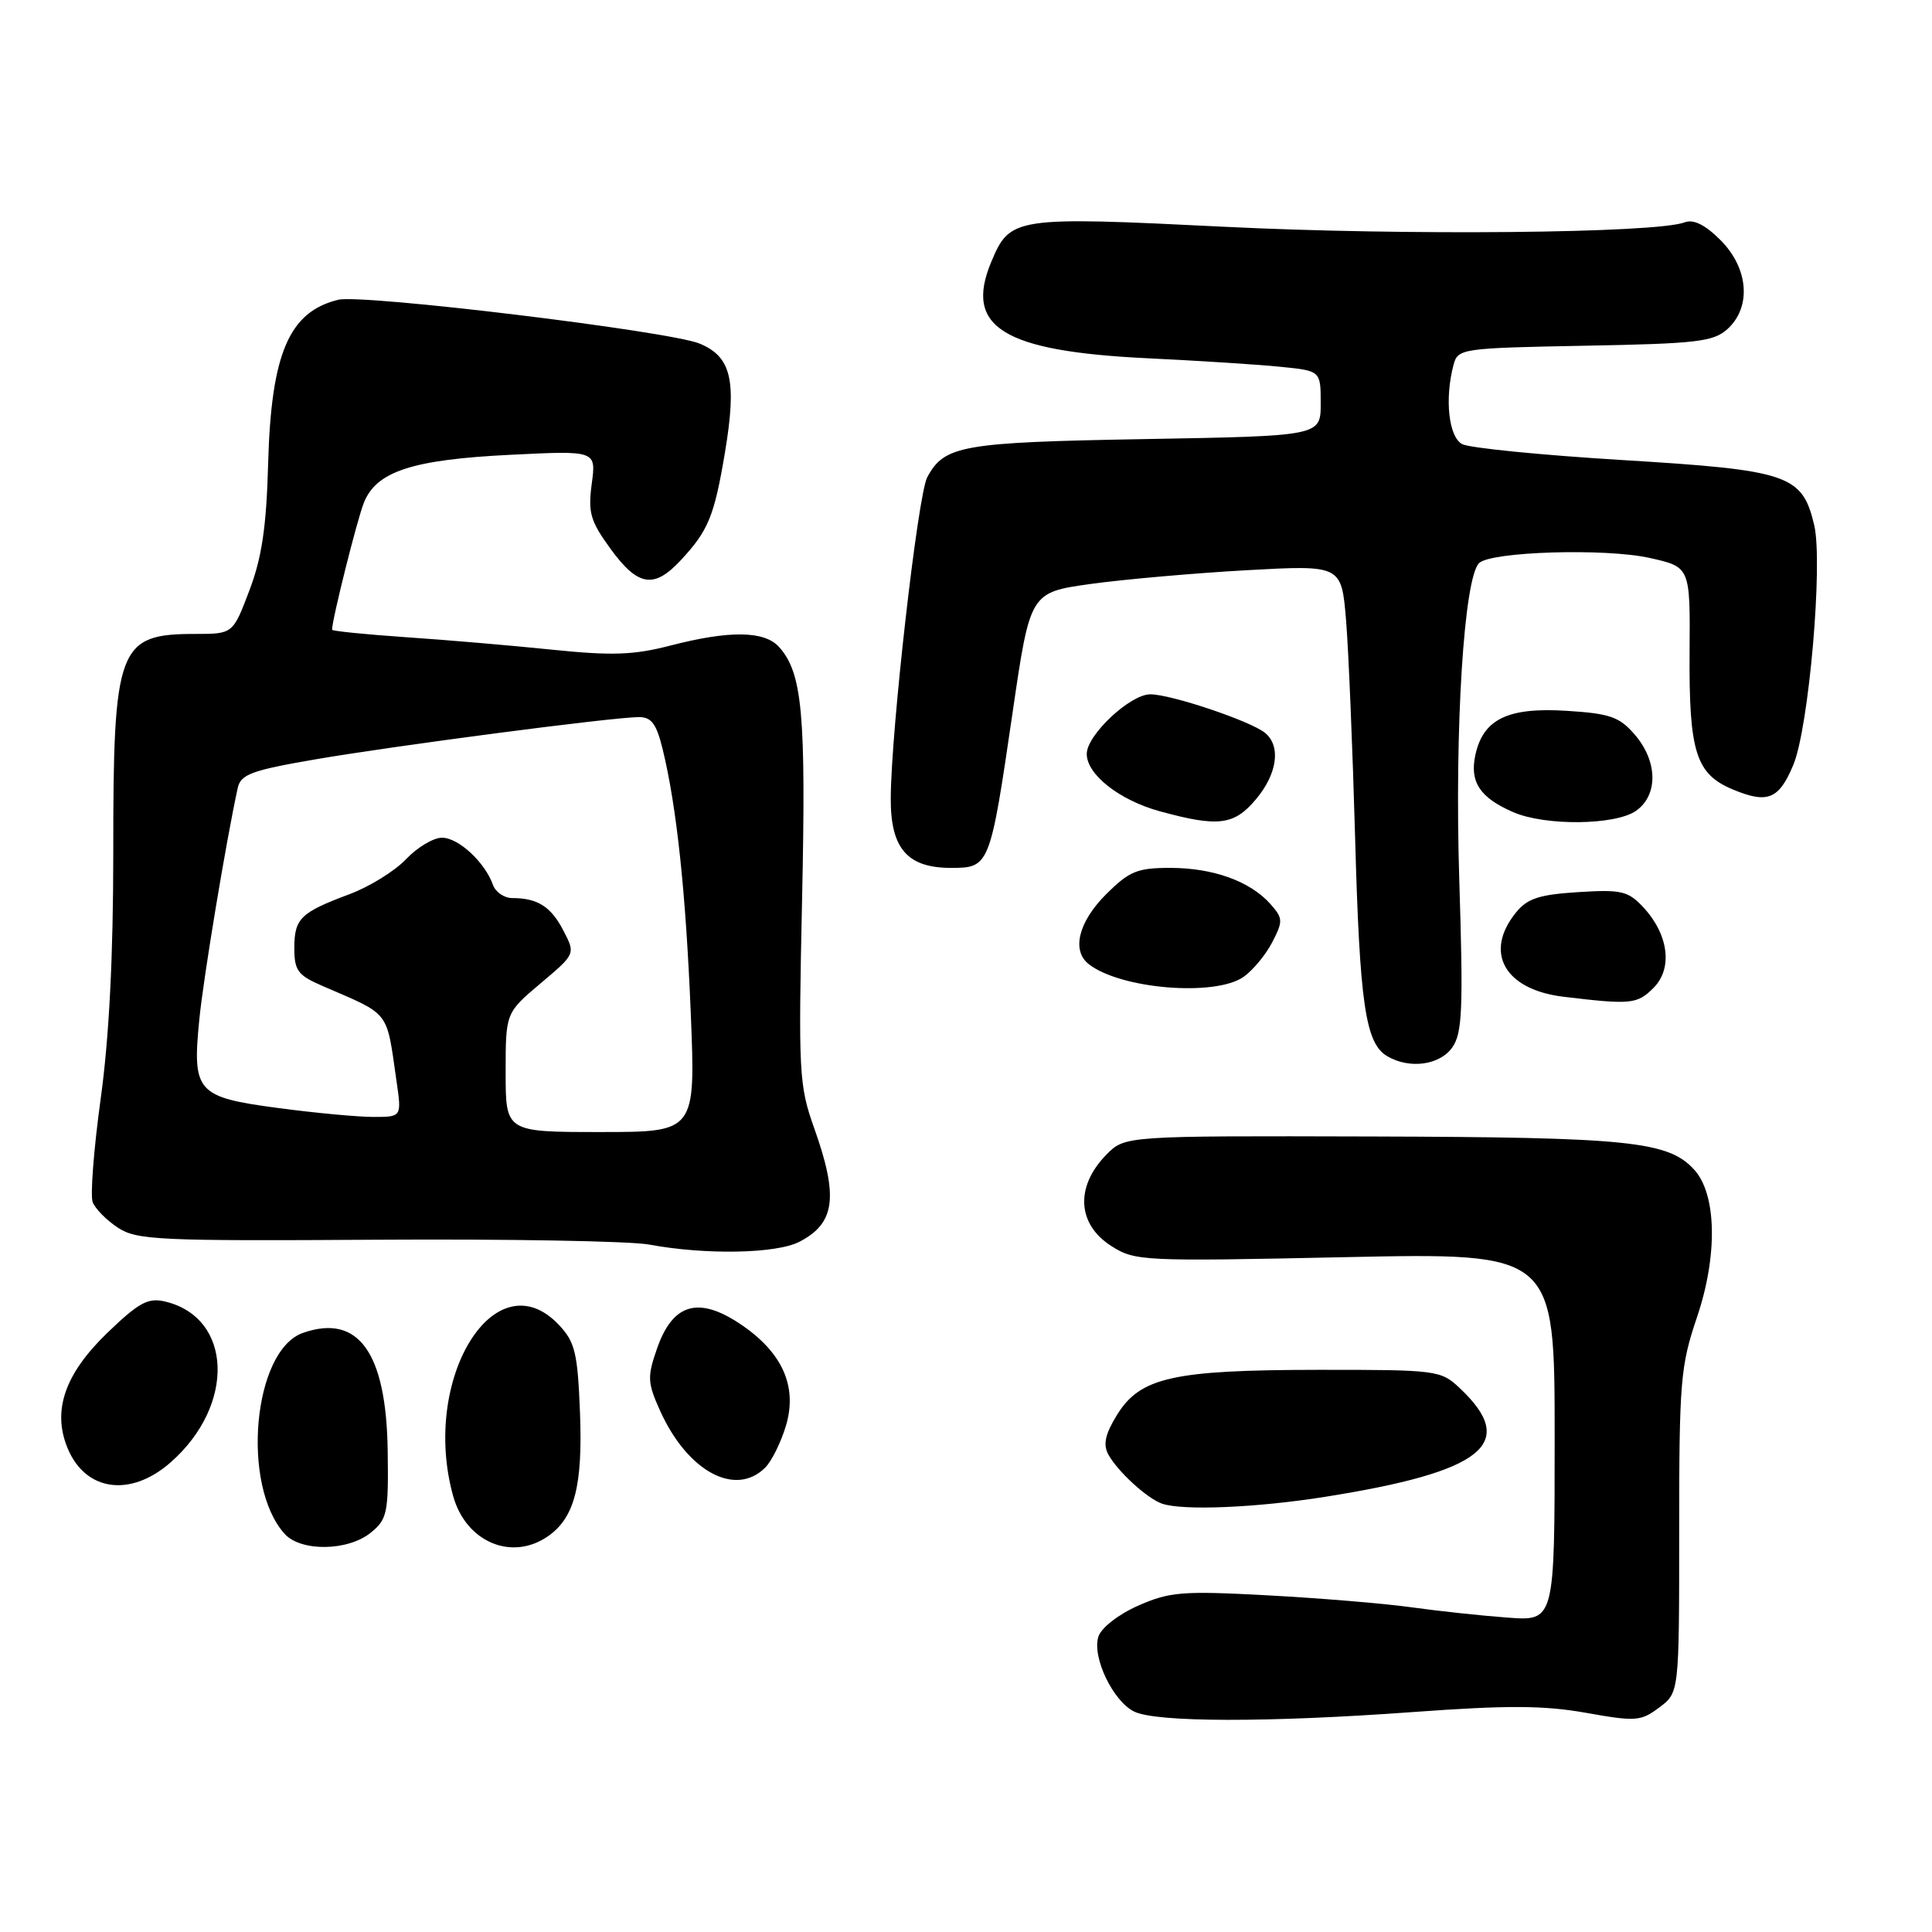 <?xml version="1.0" encoding="UTF-8" standalone="no"?>
<!DOCTYPE svg PUBLIC "-//W3C//DTD SVG 1.1//EN" "http://www.w3.org/Graphics/SVG/1.1/DTD/svg11.dtd" >
<svg xmlns="http://www.w3.org/2000/svg" xmlns:xlink="http://www.w3.org/1999/xlink" version="1.1" viewBox="0 0 256 256">
 <g >
 <path fill="currentColor"
d=" M 187.30 226.85 C 199.76 225.94 204.60 225.97 210.17 226.96 C 216.74 228.13 217.41 228.09 219.86 226.25 C 222.50 224.28 222.50 224.28 222.50 202.89 C 222.50 183.06 222.67 180.99 224.86 174.54 C 227.62 166.38 227.47 158.28 224.51 155.01 C 221.08 151.22 215.95 150.69 181.78 150.59 C 149.06 150.50 149.06 150.50 146.60 153.00 C 142.45 157.23 142.72 162.21 147.25 165.10 C 150.40 167.11 151.37 167.15 178.25 166.58 C 206.00 166.00 206.00 166.00 206.00 190.40 C 206.00 214.81 206.00 214.81 199.75 214.34 C 196.31 214.09 190.57 213.47 186.99 212.97 C 183.42 212.47 174.85 211.76 167.96 211.39 C 156.65 210.78 154.98 210.92 150.81 212.76 C 148.17 213.93 145.92 215.69 145.54 216.87 C 144.68 219.59 147.49 225.44 150.30 226.80 C 153.26 228.23 168.12 228.25 187.30 226.85 Z  M 49.14 203.08 C 51.32 201.30 51.49 200.49 51.37 192.18 C 51.18 179.18 47.47 174.04 40.13 176.62 C 33.52 178.95 31.91 196.82 37.72 203.25 C 39.88 205.63 46.12 205.54 49.14 203.08 Z  M 72.64 203.54 C 76.14 201.09 77.23 196.83 76.85 187.13 C 76.54 179.28 76.20 177.84 74.08 175.58 C 65.66 166.63 55.73 182.67 60.04 198.22 C 61.74 204.34 67.83 206.91 72.64 203.54 Z  M 175.50 198.35 C 196.65 195.00 201.25 191.28 193.40 183.91 C 190.91 181.57 190.38 181.50 174.67 181.51 C 155.43 181.53 151.09 182.50 148.01 187.48 C 146.45 190.01 146.14 191.39 146.85 192.71 C 148.07 194.96 152.03 198.59 154.00 199.25 C 156.78 200.19 166.45 199.78 175.50 198.35 Z  M 22.61 193.77 C 31.24 186.19 30.82 174.56 21.84 172.45 C 19.60 171.93 18.37 172.61 14.17 176.66 C 8.57 182.08 6.90 186.94 8.96 191.90 C 11.33 197.62 17.30 198.44 22.61 193.77 Z  M 101.40 194.46 C 102.25 193.61 103.48 191.12 104.14 188.92 C 105.71 183.67 103.64 179.11 97.97 175.36 C 92.49 171.74 89.12 172.76 87.06 178.69 C 85.75 182.45 85.79 183.21 87.47 186.94 C 91.10 194.98 97.45 198.41 101.40 194.46 Z  M 105.93 164.54 C 110.67 162.08 111.13 158.60 107.88 149.47 C 105.87 143.83 105.78 142.16 106.28 119.18 C 106.81 94.59 106.32 89.21 103.25 85.75 C 101.31 83.57 96.69 83.51 88.83 85.54 C 83.97 86.80 81.10 86.90 73.19 86.09 C 67.86 85.54 59.11 84.79 53.75 84.43 C 48.39 84.06 44.00 83.62 44.00 83.44 C 44.00 82.11 47.30 68.92 48.21 66.63 C 49.86 62.46 54.61 60.90 67.69 60.26 C 79.00 59.70 79.00 59.70 78.41 64.10 C 77.90 67.94 78.22 69.04 80.92 72.75 C 84.53 77.70 86.65 78.05 90.19 74.25 C 93.86 70.31 94.64 68.42 96.06 59.96 C 97.65 50.43 96.92 47.28 92.71 45.53 C 88.75 43.88 48.01 38.94 44.82 39.72 C 38.30 41.31 35.93 46.84 35.53 61.42 C 35.30 69.84 34.70 73.88 33.04 78.25 C 30.86 84.00 30.86 84.00 25.86 84.00 C 15.63 84.00 15.00 85.69 15.01 112.90 C 15.01 126.67 14.46 137.51 13.34 145.60 C 12.42 152.26 11.95 158.42 12.28 159.29 C 12.62 160.17 14.12 161.69 15.63 162.68 C 18.13 164.32 21.06 164.45 49.93 164.27 C 67.29 164.16 83.53 164.45 86.00 164.91 C 93.48 166.30 102.85 166.13 105.93 164.54 Z  M 192.44 138.78 C 193.77 136.88 193.90 133.72 193.36 116.53 C 192.73 96.54 193.98 76.62 195.98 74.62 C 197.52 73.08 212.74 72.62 218.59 73.93 C 223.96 75.13 223.96 75.13 223.88 86.32 C 223.78 99.64 224.70 102.56 229.61 104.61 C 234.21 106.53 235.72 105.92 237.62 101.36 C 239.68 96.45 241.58 74.60 240.39 69.57 C 238.81 62.90 237.03 62.30 215.00 60.96 C 204.28 60.31 194.71 59.36 193.75 58.85 C 191.95 57.90 191.40 52.82 192.61 48.31 C 193.18 46.19 193.70 46.12 210.00 45.81 C 224.85 45.54 227.04 45.28 228.90 43.60 C 232.10 40.69 231.70 35.55 227.98 31.82 C 225.94 29.78 224.40 29.02 223.23 29.46 C 219.47 30.91 185.98 31.23 162.28 30.05 C 134.37 28.67 133.84 28.75 131.34 34.72 C 127.74 43.35 132.90 46.54 152.00 47.47 C 158.88 47.80 166.86 48.31 169.75 48.61 C 175.00 49.14 175.00 49.14 175.00 53.46 C 175.00 57.77 175.00 57.77 151.75 58.18 C 127.41 58.61 125.13 59.01 122.86 63.25 C 121.62 65.57 118.07 96.76 118.03 105.75 C 117.99 112.43 120.22 115.00 126.02 115.00 C 131.12 115.00 131.19 114.82 134.18 94.37 C 136.50 78.50 136.50 78.50 144.50 77.38 C 148.90 76.77 158.18 75.95 165.13 75.56 C 177.75 74.86 177.75 74.86 178.36 82.18 C 178.69 86.21 179.23 99.17 179.56 111.00 C 180.17 133.13 180.93 138.27 183.83 139.96 C 186.78 141.69 190.79 141.14 192.44 138.78 Z  M 219.10 130.90 C 221.68 128.32 221.10 123.81 217.73 120.20 C 215.73 118.06 214.83 117.85 209.12 118.21 C 203.94 118.54 202.38 119.05 200.87 120.92 C 196.59 126.20 199.37 131.13 207.14 132.07 C 216.11 133.15 216.93 133.07 219.10 130.90 Z  M 164.78 129.44 C 166.01 128.58 167.72 126.51 168.58 124.85 C 170.03 122.04 170.01 121.67 168.32 119.77 C 165.65 116.77 160.74 115.00 155.07 115.00 C 150.68 115.00 149.64 115.43 146.53 118.53 C 142.91 122.16 141.97 125.94 144.25 127.74 C 148.44 131.05 161.00 132.09 164.78 129.44 Z  M 166.41 105.92 C 169.25 102.55 169.76 98.88 167.64 97.12 C 165.76 95.56 155.18 92.00 152.42 92.00 C 149.75 92.00 144.00 97.39 144.00 99.90 C 144.00 102.63 148.32 106.02 153.65 107.49 C 161.41 109.62 163.52 109.36 166.41 105.92 Z  M 216.78 107.44 C 219.73 105.37 219.67 100.89 216.63 97.36 C 214.59 94.99 213.36 94.55 207.64 94.19 C 199.82 93.69 196.54 95.27 195.50 100.01 C 194.71 103.60 196.08 105.69 200.50 107.61 C 204.73 109.46 214.04 109.36 216.78 107.44 Z  M 67.00 142.10 C 67.00 134.21 67.00 134.21 71.63 130.30 C 76.26 126.40 76.26 126.40 74.66 123.32 C 73.02 120.14 71.24 119.00 67.89 119.00 C 66.81 119.00 65.66 118.21 65.32 117.25 C 64.26 114.26 60.75 111.00 58.57 111.00 C 57.43 111.00 55.29 112.28 53.81 113.84 C 52.34 115.40 48.97 117.49 46.32 118.48 C 39.80 120.92 39.00 121.70 39.00 125.64 C 39.00 128.61 39.47 129.24 42.75 130.65 C 51.82 134.58 51.17 133.74 52.54 143.25 C 53.23 148.00 53.23 148.00 49.48 148.00 C 47.41 148.00 41.71 147.47 36.80 146.81 C 26.06 145.38 25.46 144.70 26.41 135.09 C 26.96 129.50 29.97 111.40 31.50 104.41 C 31.89 102.61 33.34 102.07 41.73 100.63 C 52.17 98.83 81.09 95.04 84.63 95.02 C 86.31 95.00 86.98 95.90 87.80 99.25 C 89.66 106.85 90.87 118.19 91.53 134.25 C 92.17 150.00 92.17 150.00 79.59 150.00 C 67.00 150.00 67.00 150.00 67.00 142.10 Z "/>
</g>
</svg>